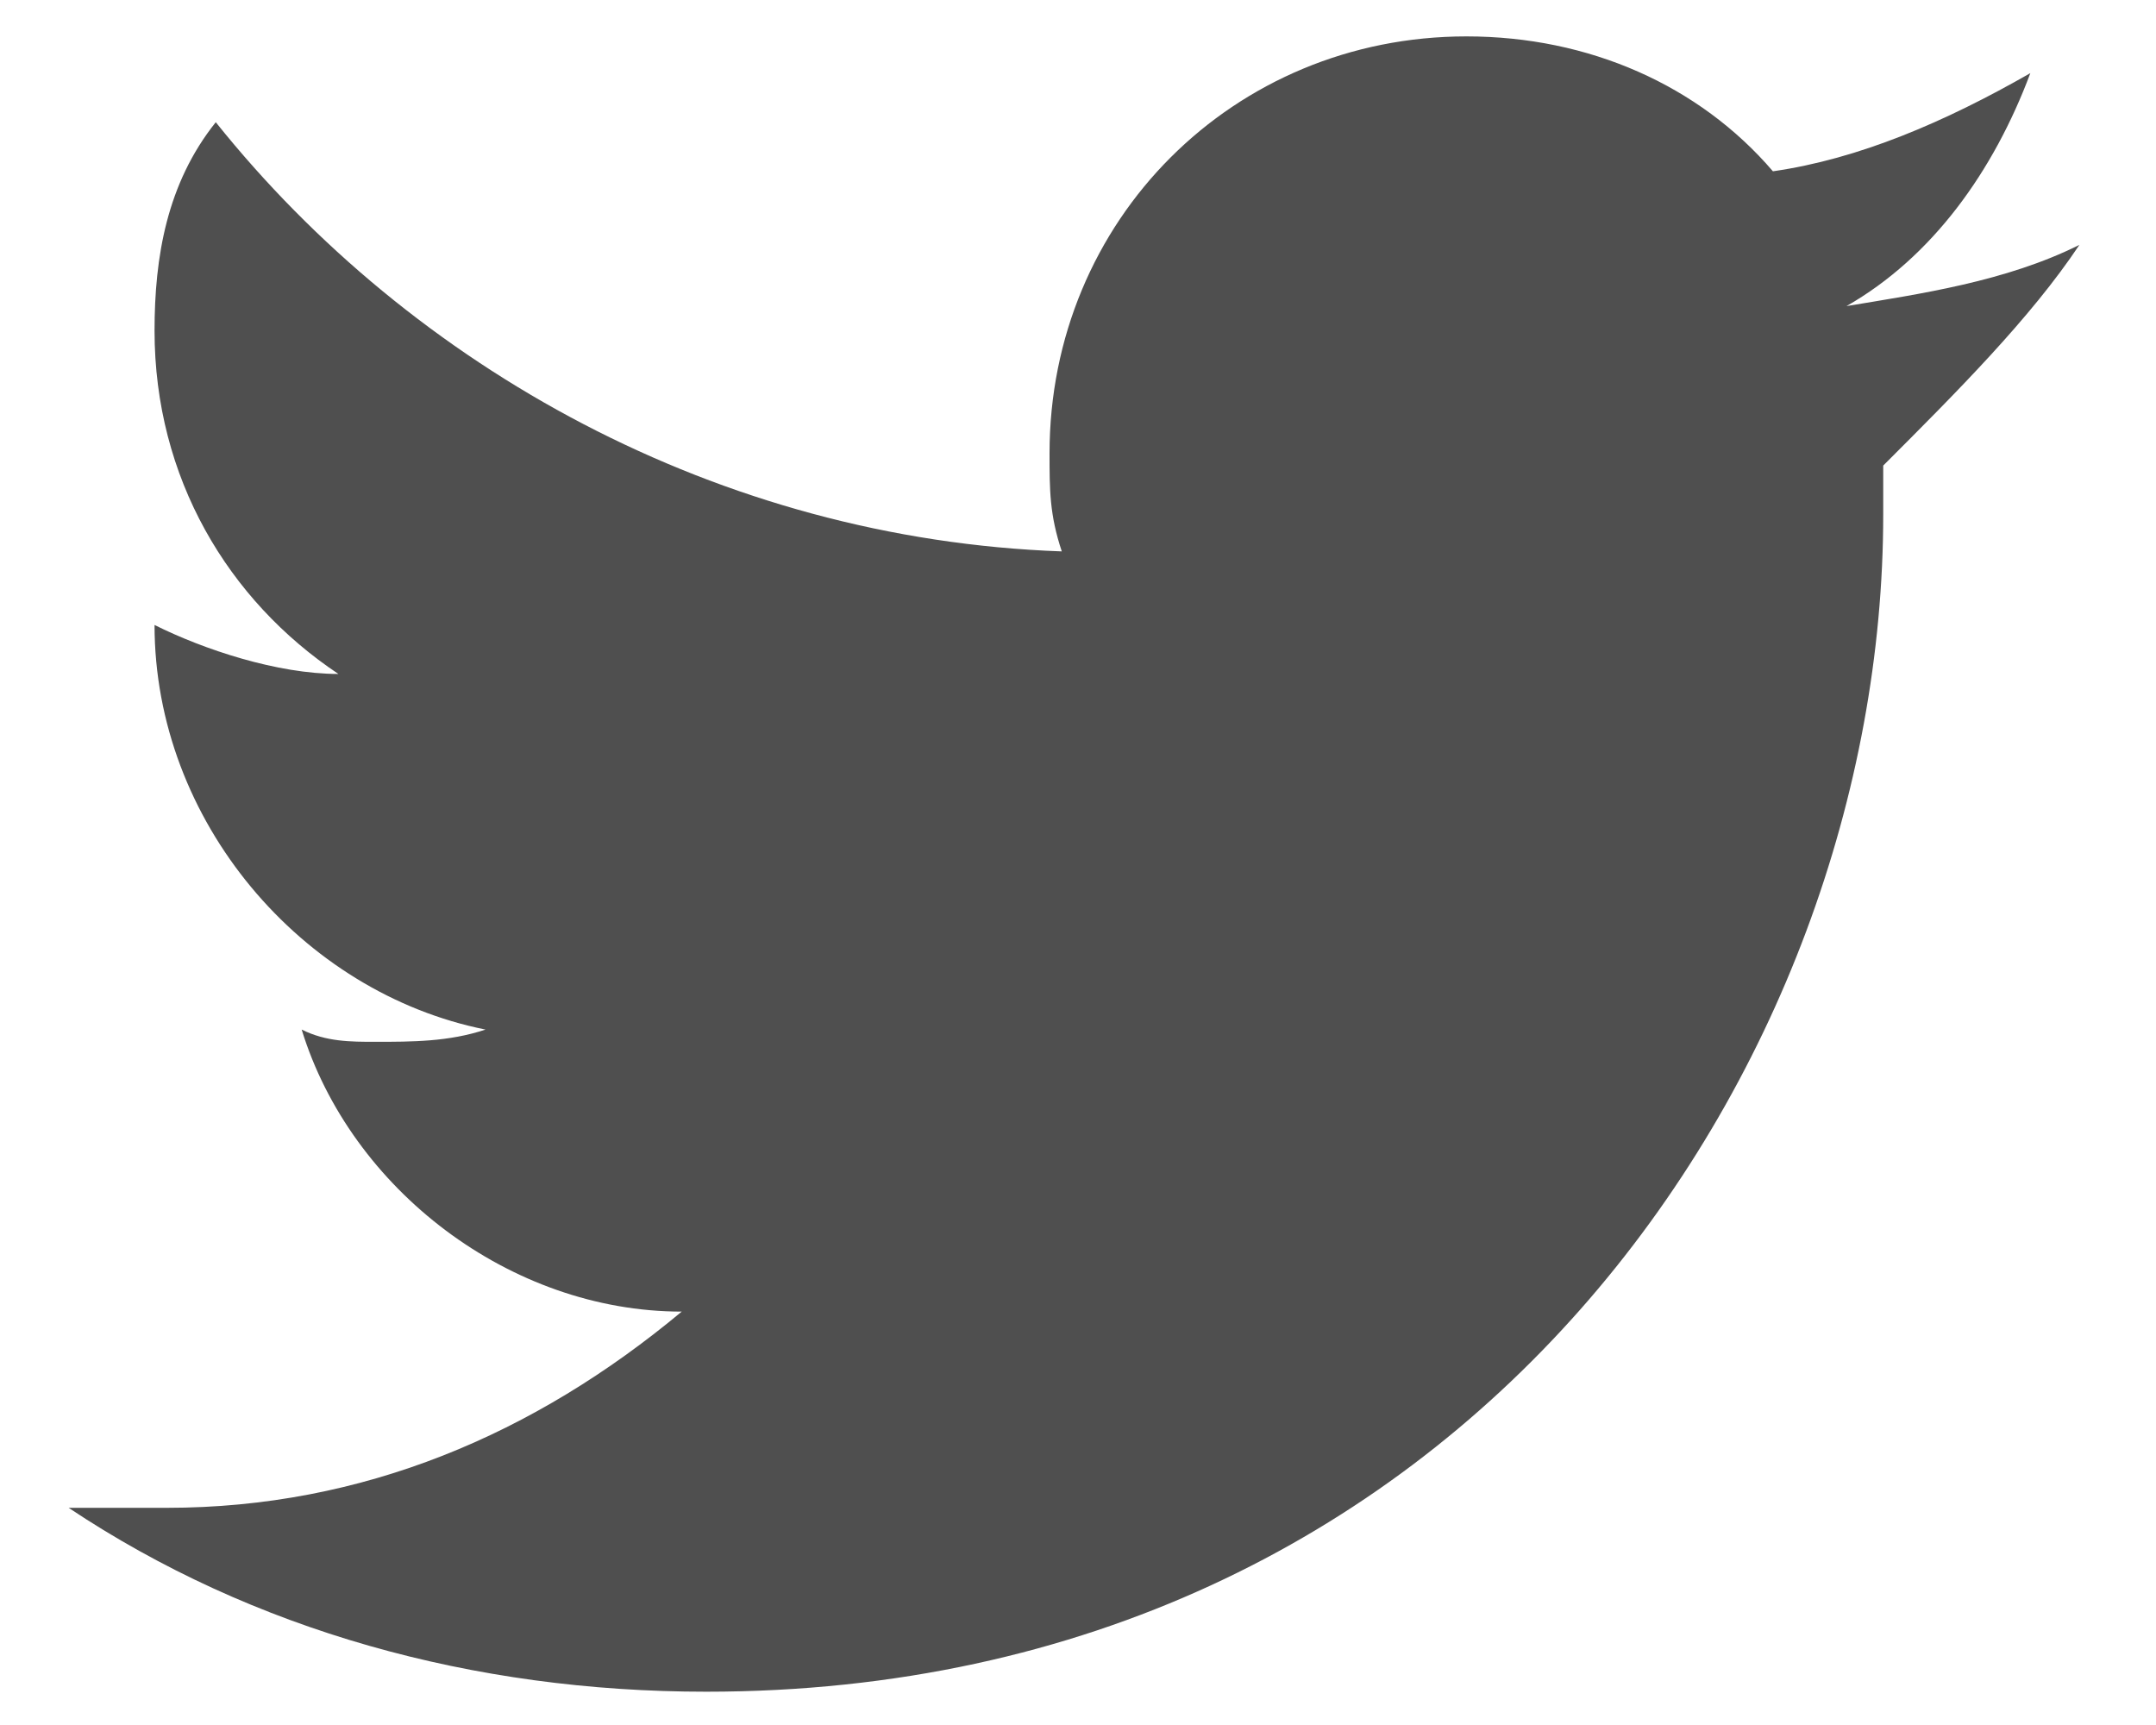 <svg width="25" height="20" viewBox="0 0 25 20" fill="none" xmlns="http://www.w3.org/2000/svg">
<path d="M24.112 2.839C23.259 3.265 22.264 3.407 21.411 3.549C22.406 2.981 23.117 1.986 23.543 0.848C22.548 1.417 21.553 1.843 20.558 1.986C19.705 0.99 18.425 0.422 17.004 0.422C14.302 0.422 12.17 2.554 12.17 5.255C12.17 5.682 12.17 5.966 12.312 6.393C8.331 6.251 4.777 4.26 2.502 1.417C1.934 2.128 1.792 2.981 1.792 3.834C1.792 5.54 2.645 6.961 3.924 7.814C3.213 7.814 2.36 7.53 1.792 7.246C1.792 9.52 3.498 11.511 5.63 11.937C5.204 12.079 4.777 12.079 4.351 12.079C4.066 12.079 3.782 12.079 3.498 11.937C4.066 13.786 5.914 15.207 7.905 15.207C6.199 16.629 4.208 17.482 1.934 17.482C1.507 17.482 1.223 17.482 0.796 17.482C2.929 18.904 5.488 19.614 8.189 19.614C17.004 19.614 21.837 12.364 21.837 5.966C21.837 5.824 21.837 5.54 21.837 5.398C22.69 4.545 23.543 3.692 24.112 2.839Z" fill="#4F4F4F"/>
</svg>
